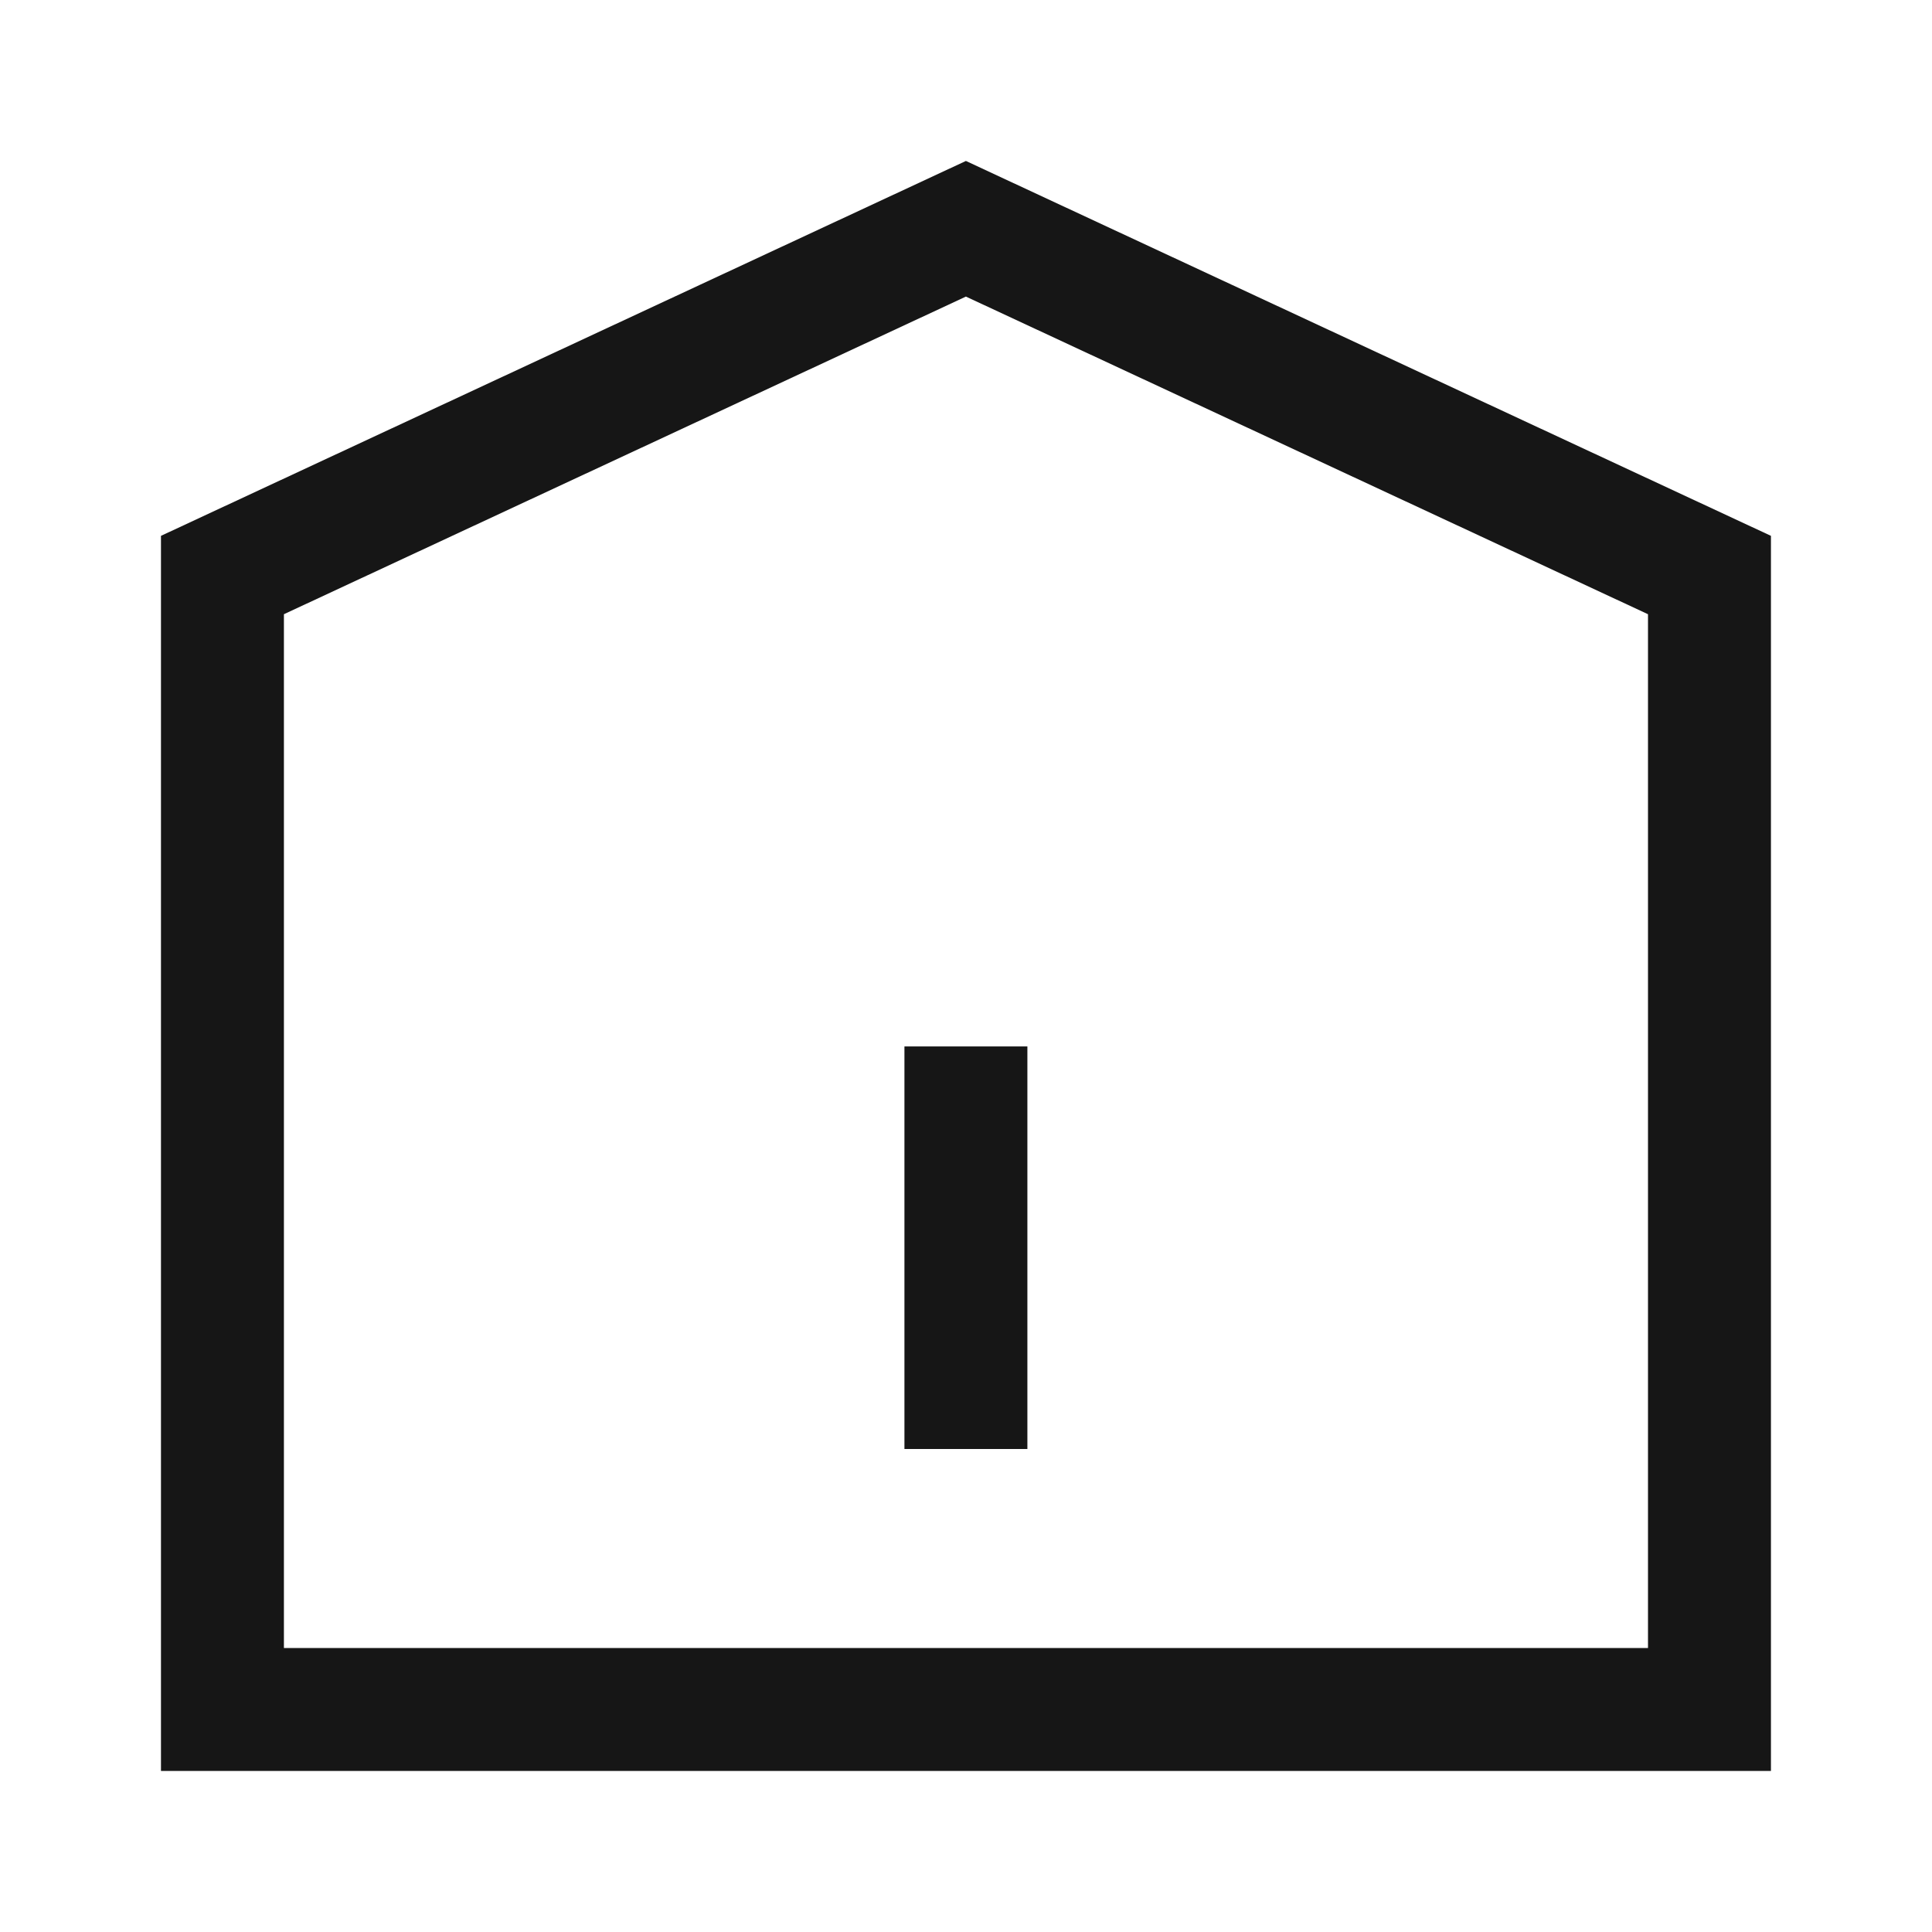 <svg width="22" height="22" viewBox="0 0 22 22" fill="none" xmlns="http://www.w3.org/2000/svg">
<path d="M10.999 2.605L19.466 6.548V19.466H2.533V6.548L10.999 2.605Z" stroke="#161616" stroke-width="1.4" stroke-miterlimit="10"/>
<path d="M10.999 11.916L10.999 16.5" stroke="#161616" stroke-width="1.4" stroke-miterlimit="10"/>
</svg>
